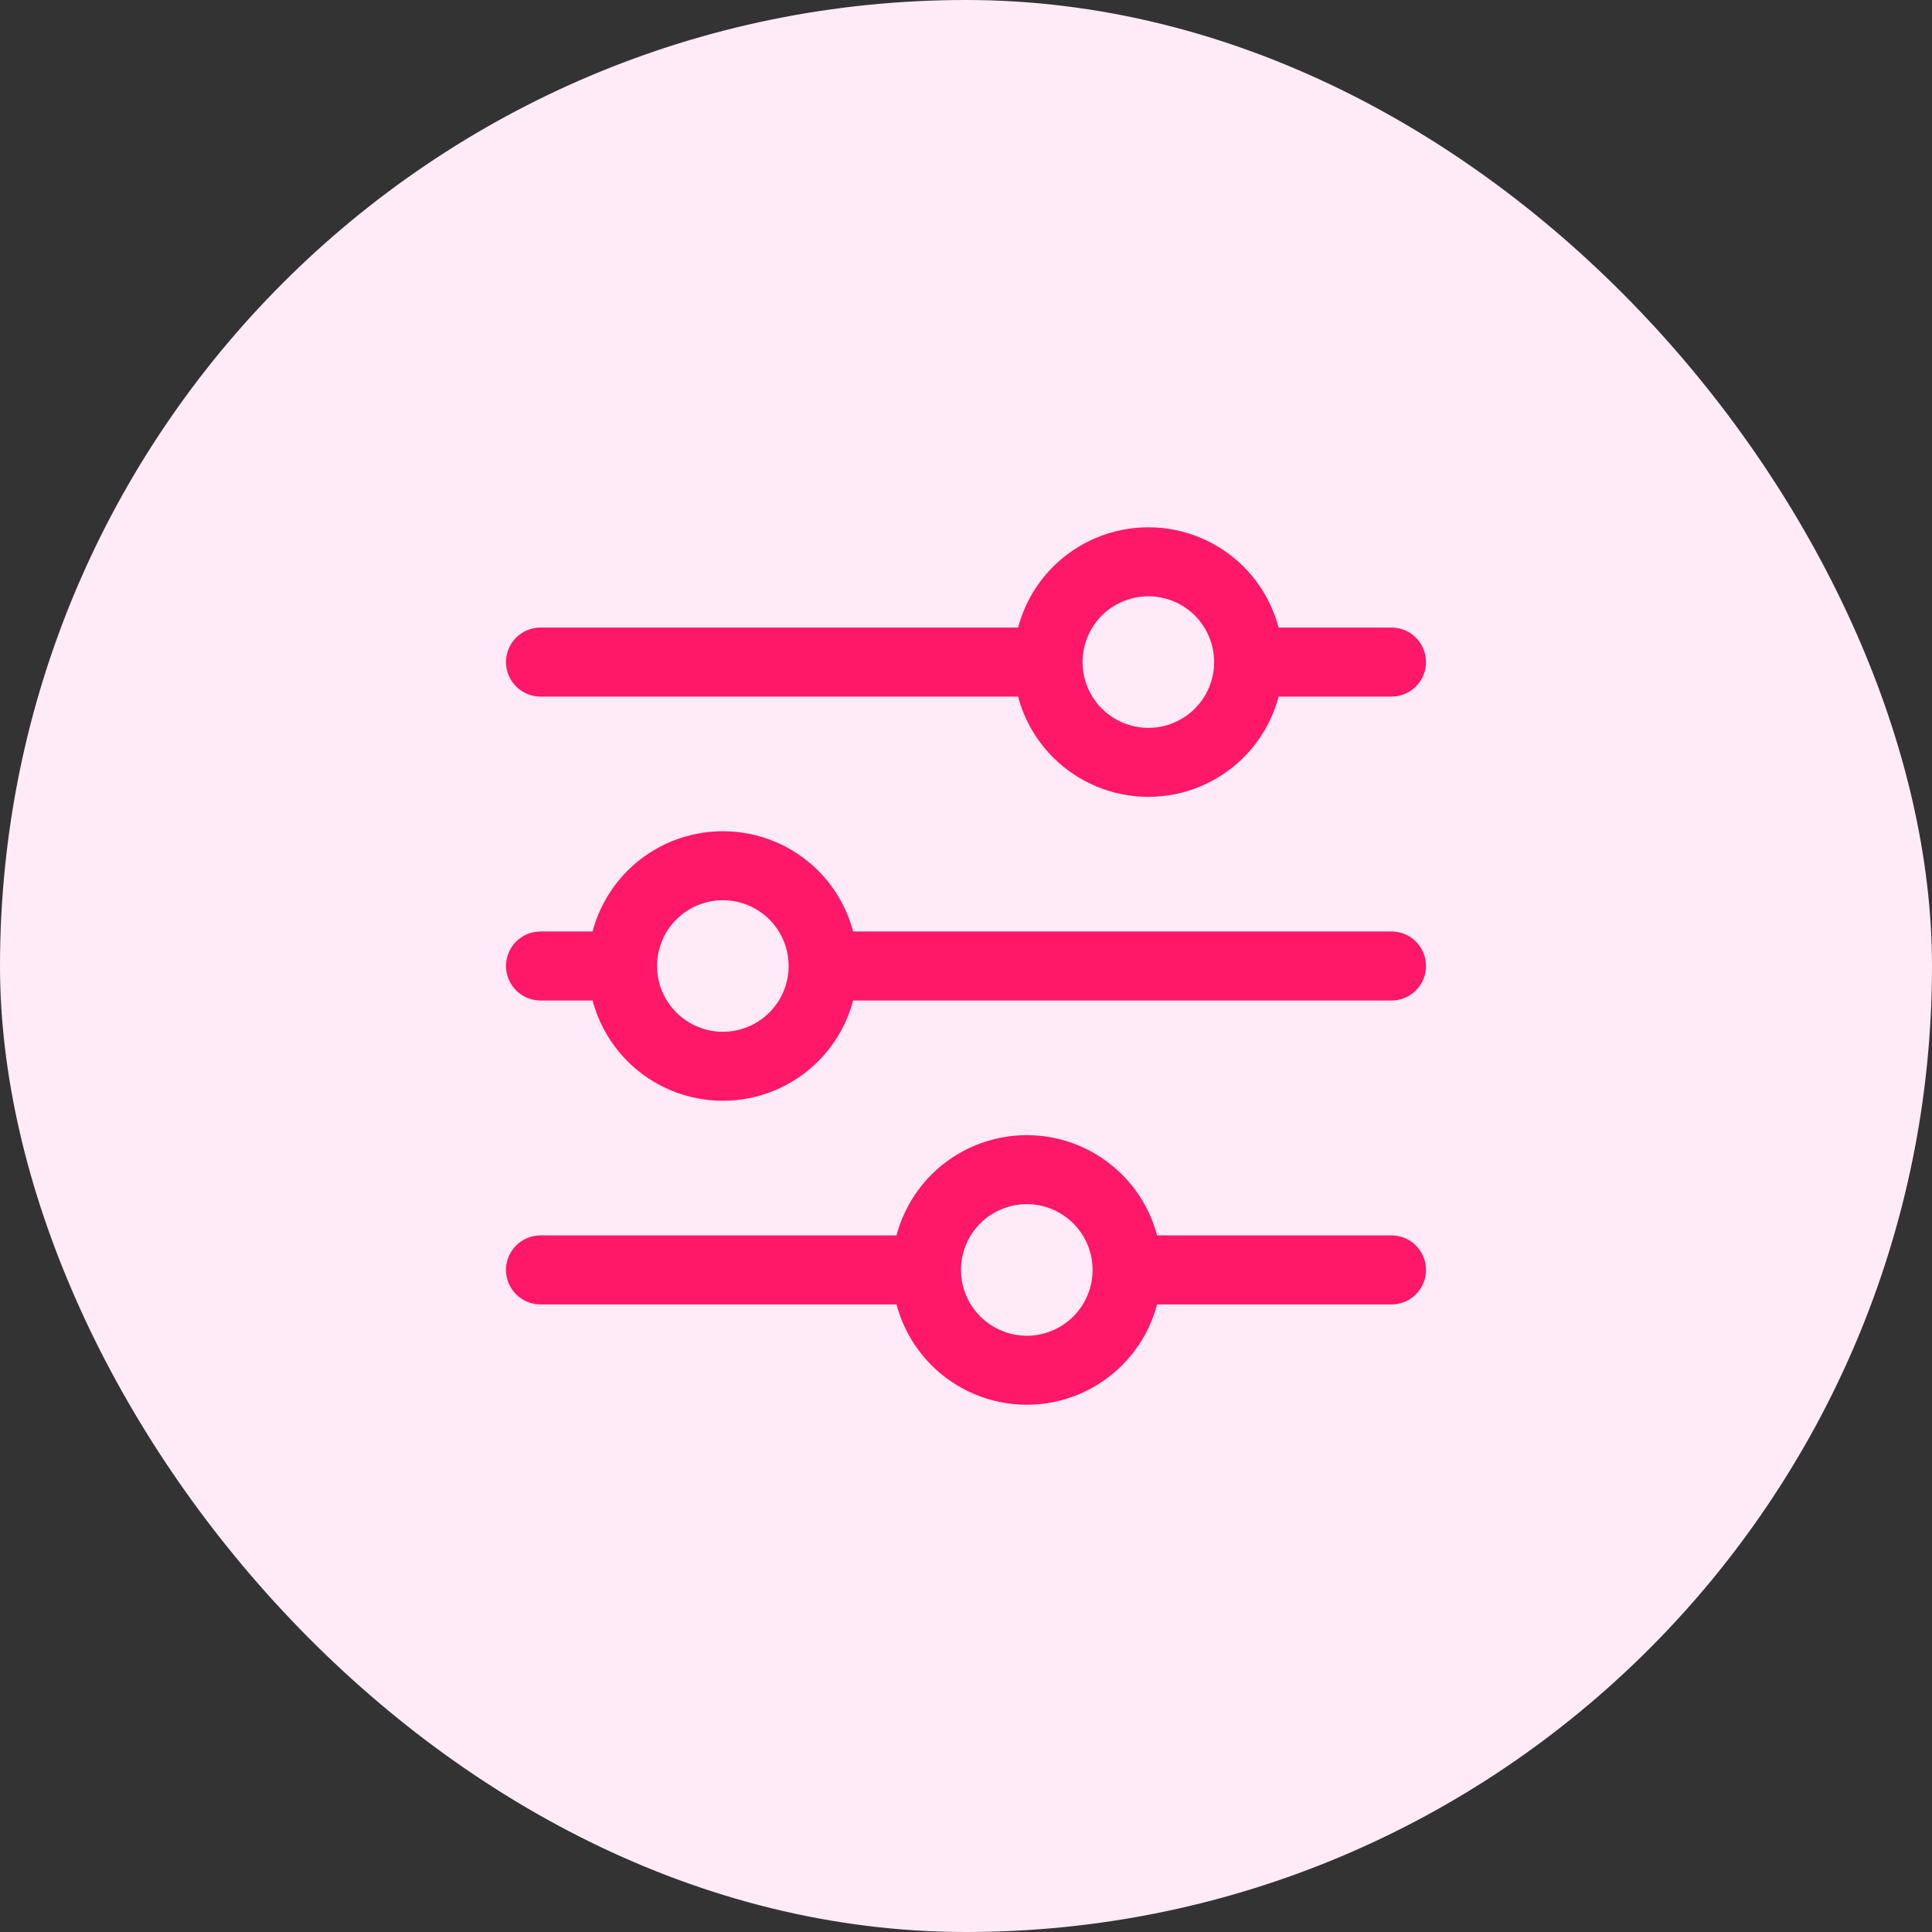 <svg width="42" height="42" viewBox="0 0 42 42" fill="none" xmlns="http://www.w3.org/2000/svg">
<rect x="0" y="0" width="42" height="42" fill="#333333" stroke="none"/>
<rect width="42" height="42" rx="21" fill="#FEEBF7"/>
<path d="M30.25 21H17.895M13.534 21H11.75M13.534 21C13.534 20.422 13.764 19.867 14.172 19.458C14.581 19.05 15.136 18.82 15.714 18.82C16.292 18.82 16.847 19.05 17.256 19.458C17.664 19.867 17.894 20.422 17.894 21C17.894 21.578 17.664 22.133 17.256 22.541C16.847 22.95 16.292 23.18 15.714 23.18C15.136 23.18 14.581 22.95 14.172 22.541C13.764 22.133 13.534 21.578 13.534 21ZM30.25 27.607H24.502M24.502 27.607C24.502 28.185 24.272 28.74 23.863 29.149C23.454 29.558 22.899 29.788 22.321 29.788C21.743 29.788 21.188 29.557 20.779 29.148C20.371 28.74 20.141 28.185 20.141 27.607M24.502 27.607C24.502 27.029 24.272 26.474 23.863 26.066C23.454 25.657 22.899 25.427 22.321 25.427C21.743 25.427 21.188 25.657 20.779 26.065C20.371 26.474 20.141 27.029 20.141 27.607M20.141 27.607H11.75M30.25 14.393H27.145M22.784 14.393H11.75M22.784 14.393C22.784 13.815 23.014 13.26 23.422 12.851C23.831 12.443 24.386 12.213 24.964 12.213C25.25 12.213 25.534 12.269 25.798 12.379C26.063 12.488 26.303 12.649 26.506 12.851C26.708 13.054 26.869 13.294 26.978 13.559C27.088 13.823 27.144 14.107 27.144 14.393C27.144 14.679 27.088 14.963 26.978 15.227C26.869 15.492 26.708 15.732 26.506 15.934C26.303 16.137 26.063 16.297 25.798 16.407C25.534 16.517 25.25 16.573 24.964 16.573C24.386 16.573 23.831 16.343 23.422 15.934C23.014 15.526 22.784 14.971 22.784 14.393Z" stroke="#FF1768" stroke-width="1.5" stroke-miterlimit="10" stroke-linecap="round"/>
</svg>
